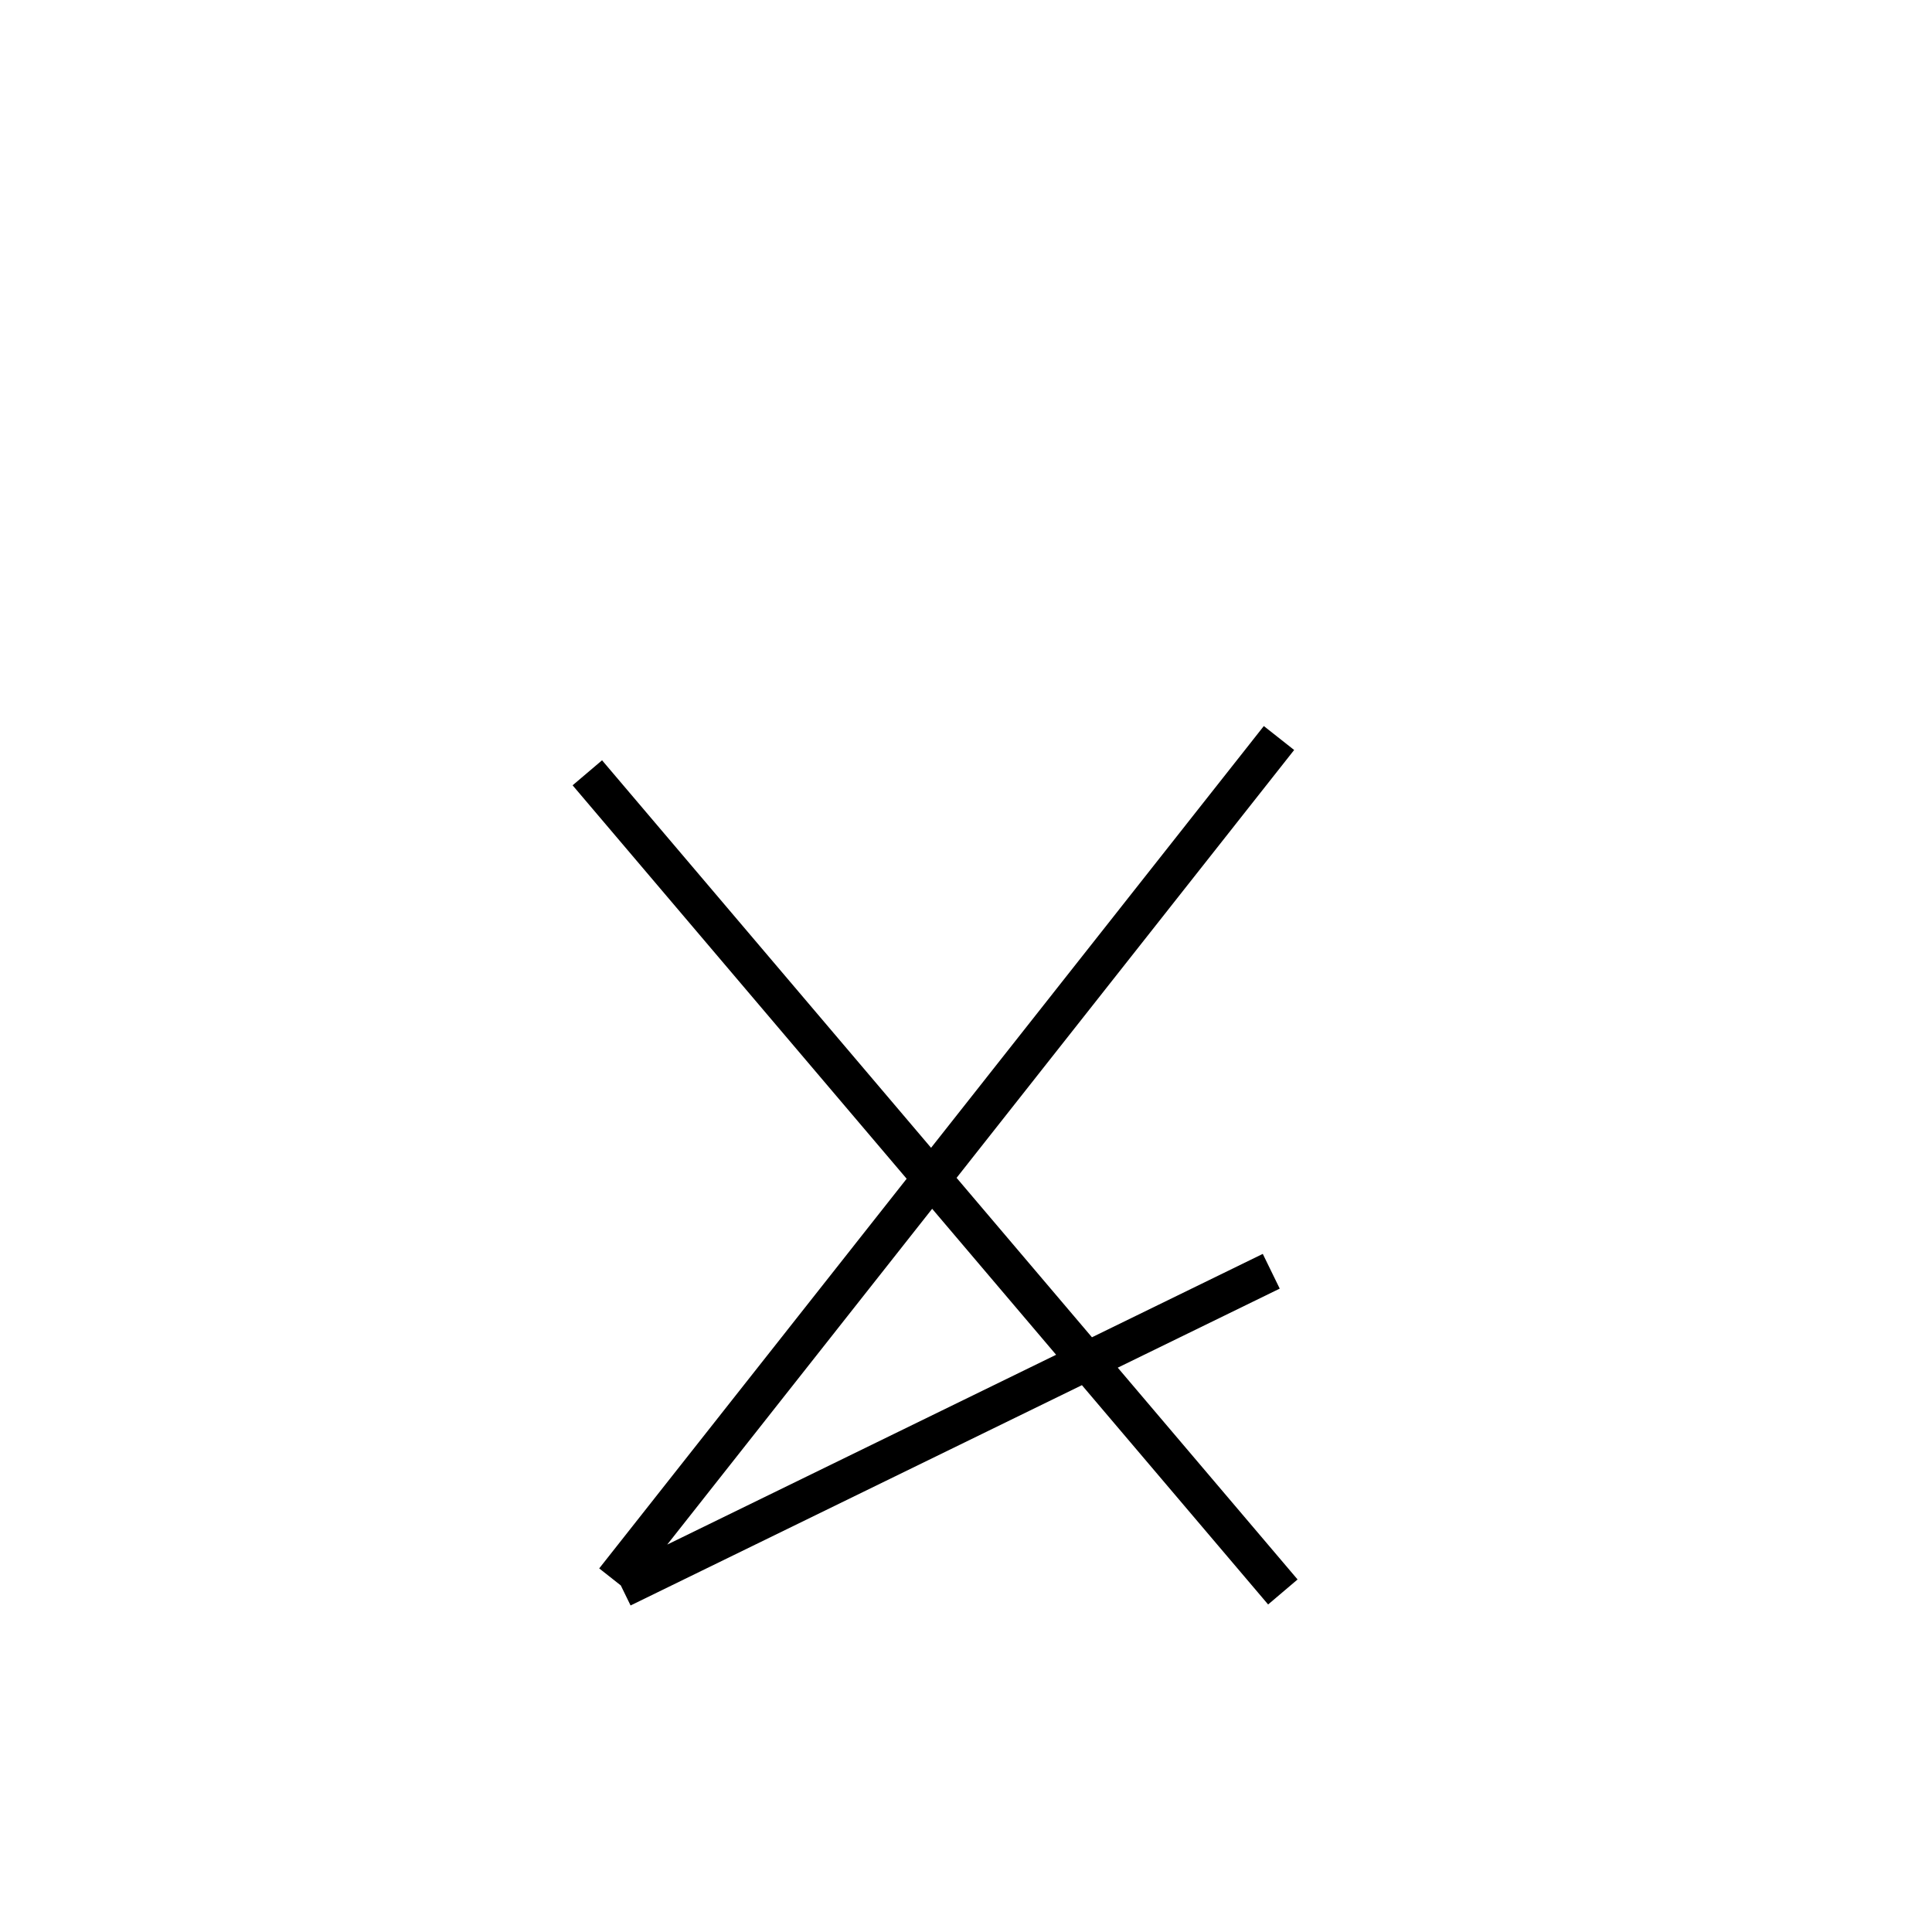 <?xml version='1.0' encoding='utf8'?>
<svg viewBox="0.0 -44.0 50.0 50.0" version="1.1" xmlns="http://www.w3.org/2000/svg">
<rect x="0.0" y="-44.0" width="50.0" height="50.0" fill="#808080" stroke="none"/>
<rect x="-1000" y="-1000" width="2000" height="2000" stroke="white" fill="white"/>
<g style="fill:none; stroke:#000000;  stroke-width:1">
<path d="M 15.2 24.0 L 33.2 2.8 M 15.9 3.1 L 33.1 24.9 M 16.1 2.9 L 32.9 11.1 " transform="scale(1, -1)" />
</g>
</svg>